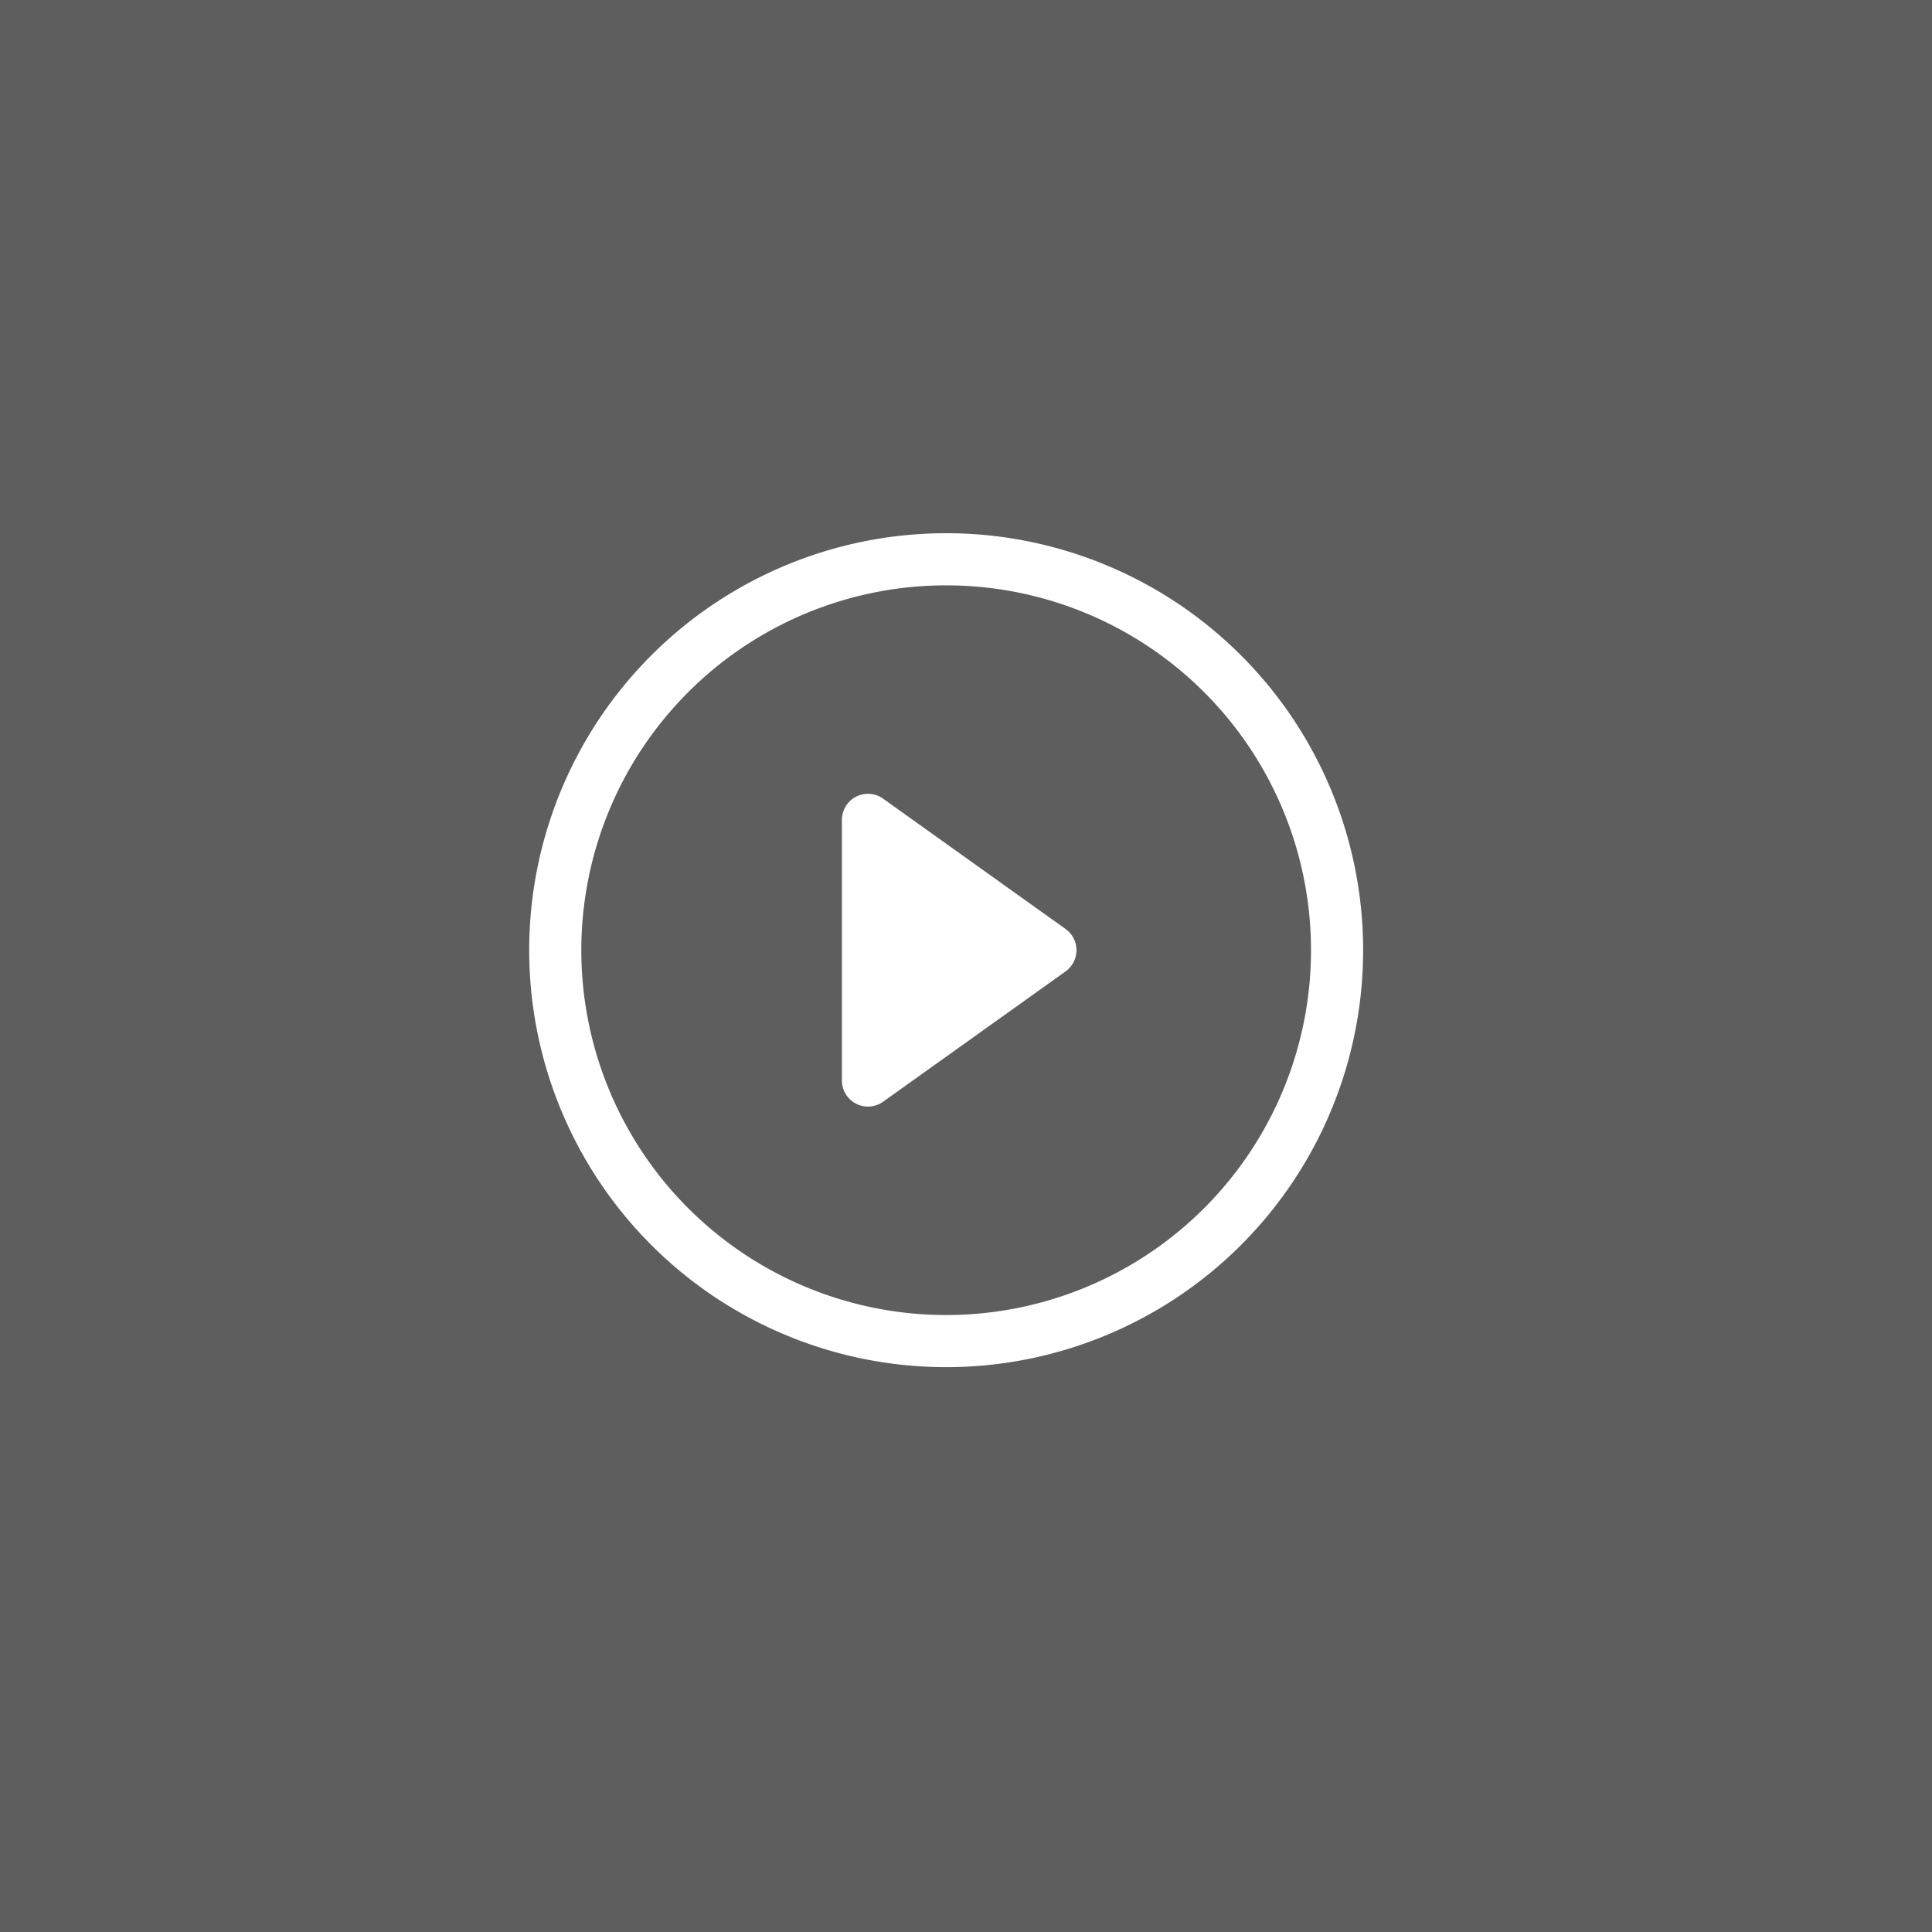 <?xml version="1.0" encoding="UTF-8" standalone="no"?>
<svg
   xmlns:dc="http://purl.org/dc/elements/1.1/"
   xmlns:cc="http://creativecommons.org/ns#"
   xmlns:rdf="http://www.w3.org/1999/02/22-rdf-syntax-ns#"
   xmlns:svg="http://www.w3.org/2000/svg"
   xmlns="http://www.w3.org/2000/svg"
   xmlns:sodipodi="http://sodipodi.sourceforge.net/DTD/sodipodi-0.dtd"
   xmlns:inkscape="http://www.inkscape.org/namespaces/inkscape"
   width="120"
   height="120"
   class="bi bi-play-btn"
   viewBox="0 0 120 120"
   version="1.1"
   id="svg881"
   sodipodi:docname="play2.svg"
   style="fill:currentColor"
   inkscape:export-filename="/home/benj/Documents/Jekyll/audiobooth/assets/images/play.png"
   inkscape:export-xdpi="311.04999"
   inkscape:export-ydpi="311.04999"
   inkscape:version="0.92.5 (2060ec1f9f, 2020-04-08)">
  <rect x="0" y="0" width="120" height="120" fill="#808080" stroke="none"/>
  <defs
     id="defs885" />
  <sodipodi:namedview
     pagecolor="#ffffff"
     bordercolor="#666666"
     borderopacity="1"
     objecttolerance="10"
     gridtolerance="10"
     guidetolerance="10"
     inkscape:pageopacity="0"
     inkscape:pageshadow="2"
     inkscape:window-width="1862"
     inkscape:window-height="1016"
     id="namedview883"
     showgrid="false"
     inkscape:zoom="3.6875"
     inkscape:cx="-24.215306"
     inkscape:cy="65.591817"
     inkscape:window-x="58"
     inkscape:window-y="27"
     inkscape:window-maximized="1"
     inkscape:current-layer="svg881" />
  <rect
     style="opacity:1;fill:#000000;fill-opacity:0.268;stroke:#f1f1f1;stroke-width:0;stroke-linecap:butt;stroke-linejoin:miter;stroke-miterlimit:4;stroke-dasharray:none;stroke-dashoffset:30;stroke-opacity:1"
     id="rect1453"
     width="121.191"
     height="120.807"
     x="-0.575"
     y="-0.04" />
  <path
     inkscape:connector-curvature="0"
     d="m 58.768,81.679 a 22.661,22.661 0 1 1 0,-45.322 22.661,22.661 0 0 1 0,45.322 m 0,3.237 a 25.898,25.898 0 1 0 0,-51.797 25.898,25.898 0 0 0 0,51.797"
     id="path814"
     style="fill:#ffffff;stroke-width:1" />
  <path
     inkscape:connector-curvature="0"
     d="m 53.17,49.485 a 1.619,1.619 0 0 1 1.683,0.123 l 11.331,8.093 a 1.619,1.619 0 0 1 0,2.635 l -11.331,8.093 a 1.619,1.619 0 0 1 -2.561,-1.318 v -16.186 a 1.619,1.619 0 0 1 0.877,-1.441"
     id="path816"
     style="fill:#ffffff;stroke-width:1" />
</svg>
